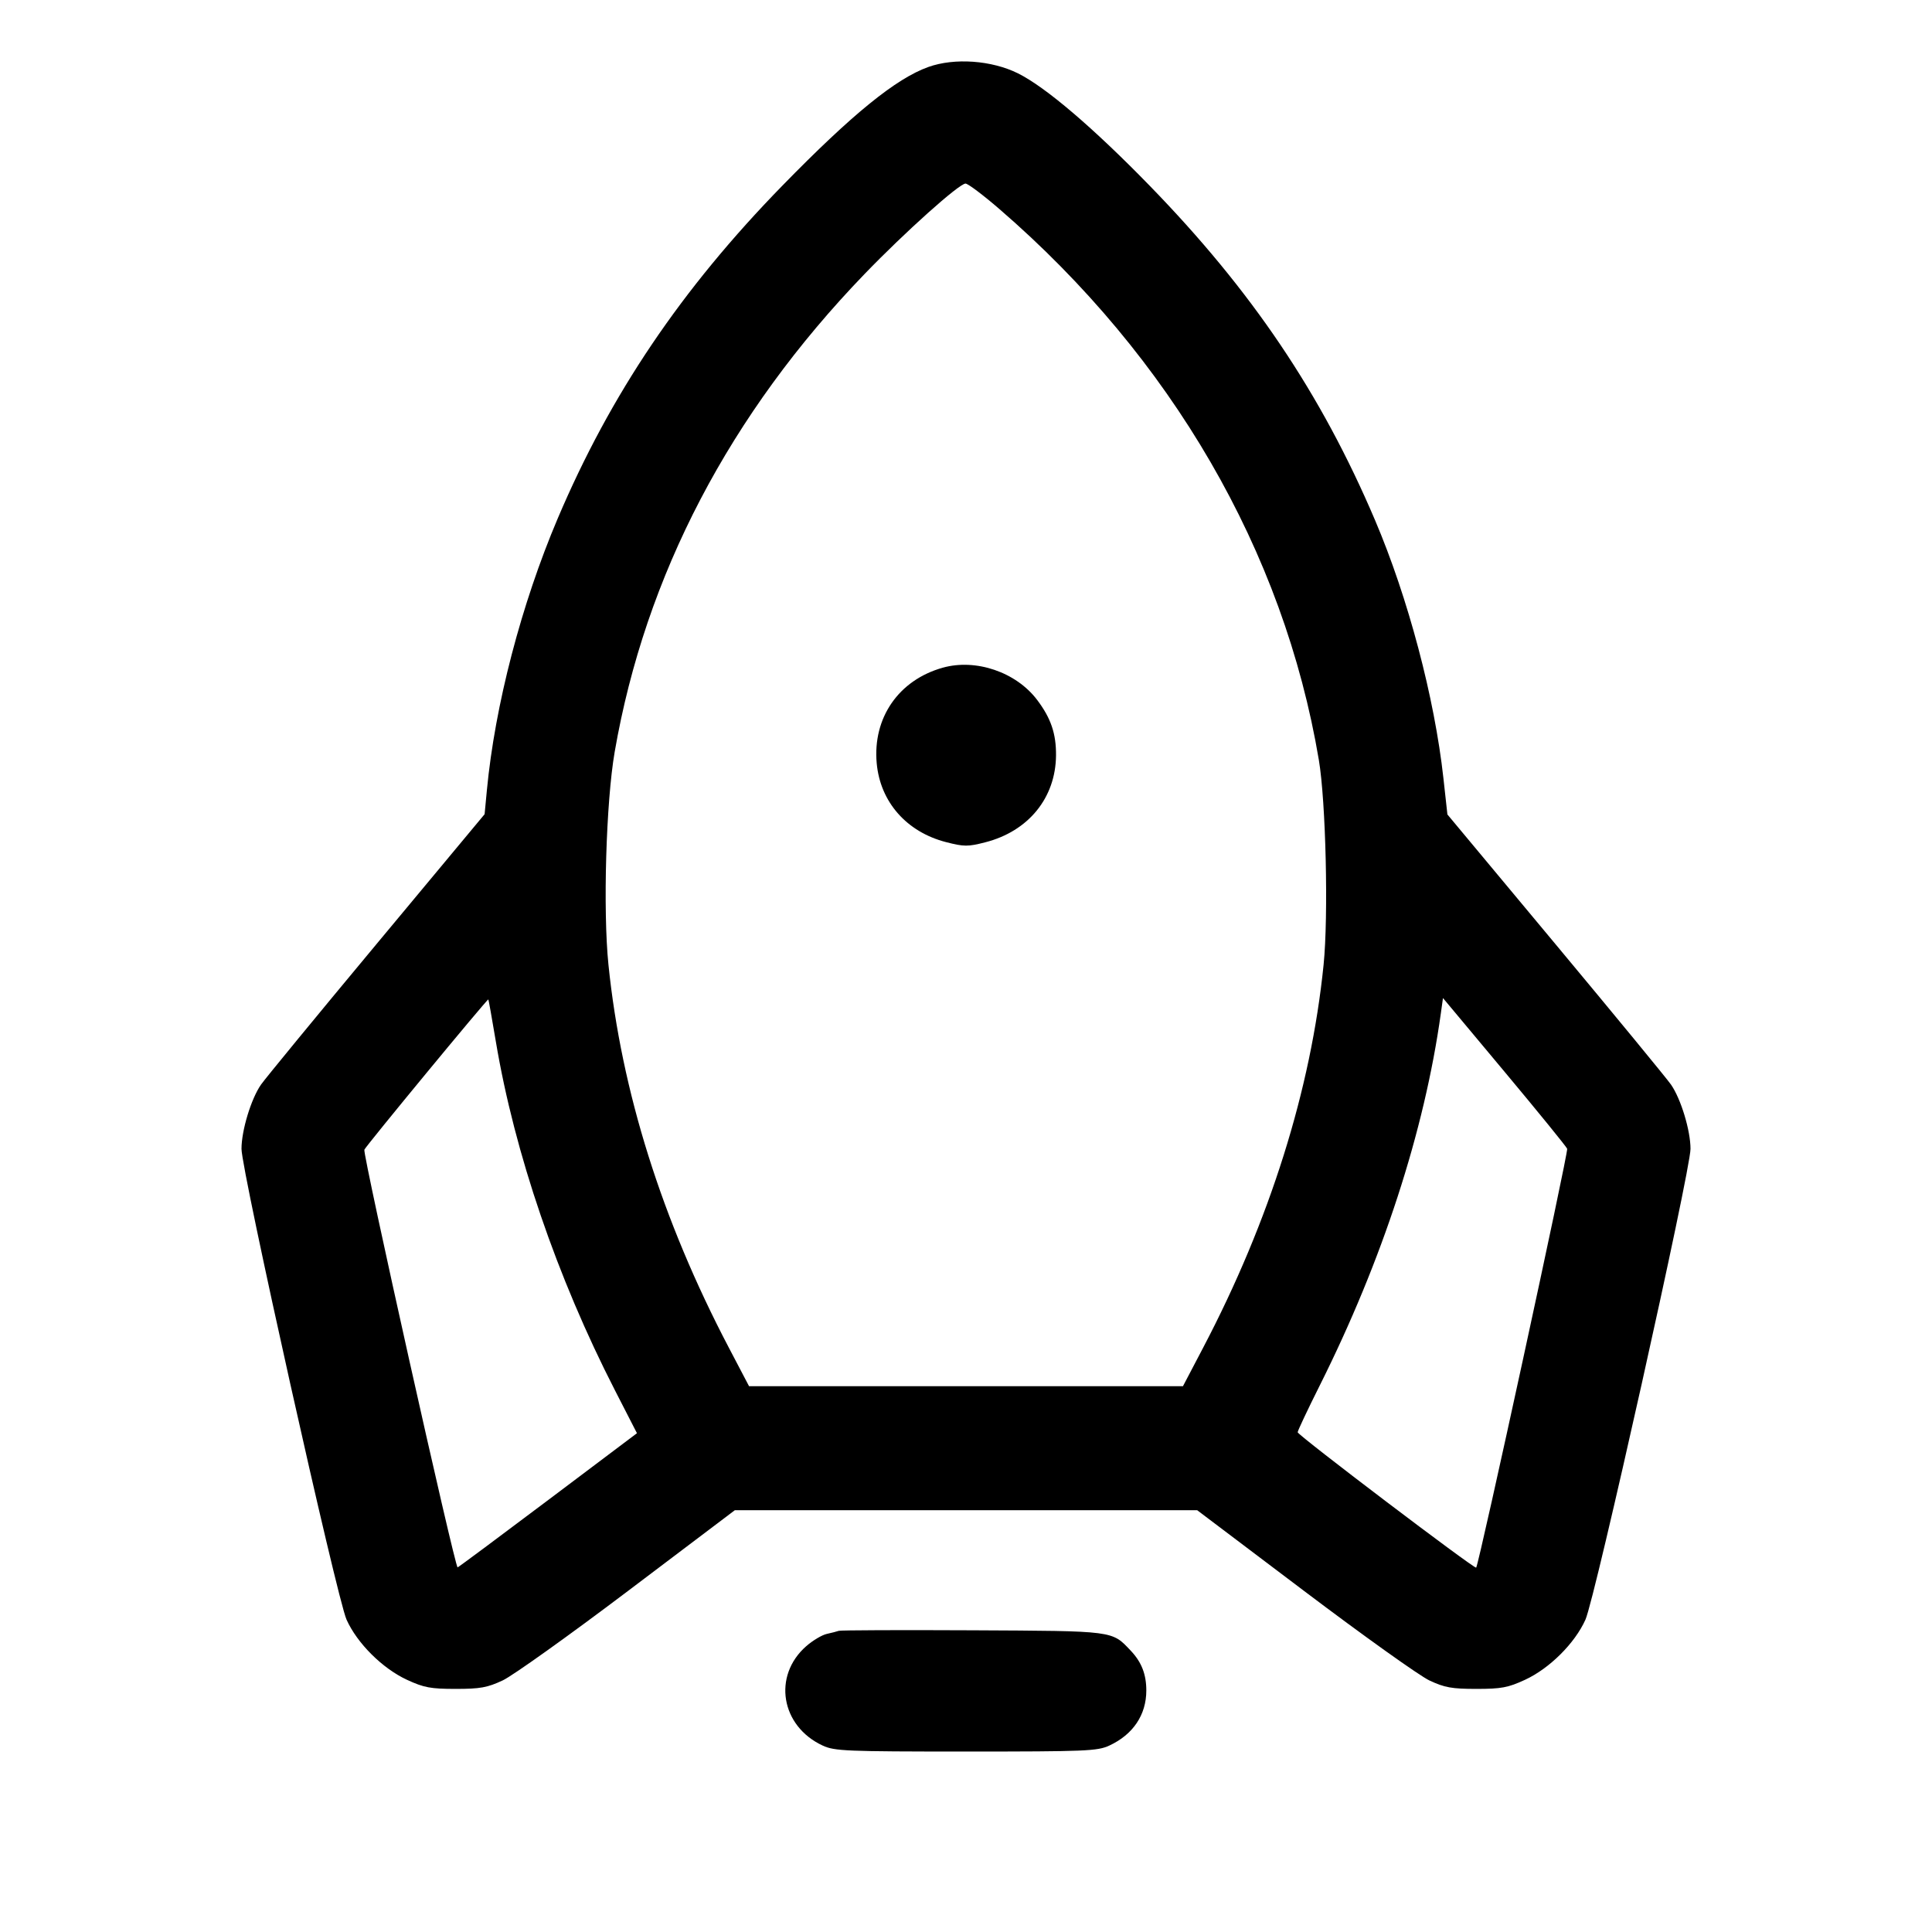 <svg fill="currentColor" viewBox="0 0 256 256" xmlns="http://www.w3.org/2000/svg"><path d="M123.014 8.874 C 118.722 10.406,112.917 15.124,103.676 24.591 C 90.292 38.303,80.905 52.208,73.903 68.693 C 69.074 80.063,65.576 93.484,64.513 104.721 L 64.213 107.886 49.893 125.090 C 42.016 134.552,35.127 142.935,34.582 143.719 C 33.267 145.615,32.000 149.791,32.000 152.232 C 32.000 155.127,44.637 211.757,45.920 214.613 C 47.328 217.747,50.678 221.081,53.929 222.583 C 56.176 223.621,57.061 223.787,60.373 223.787 C 63.634 223.787,64.576 223.616,66.619 222.659 C 67.942 222.038,75.403 216.710,83.199 210.819 L 97.374 200.107 128.001 200.107 L 158.628 200.107 172.821 210.827 C 180.627 216.724,188.087 222.052,189.400 222.667 C 191.422 223.616,192.374 223.787,195.627 223.787 C 198.939 223.787,199.824 223.621,202.071 222.583 C 205.322 221.081,208.672 217.747,210.080 214.613 C 211.363 211.757,224.000 155.127,224.000 152.232 C 224.000 149.794,222.734 145.618,221.420 143.719 C 220.877 142.935,213.988 134.559,206.111 125.106 L 191.789 107.919 191.262 103.133 C 190.084 92.435,186.580 79.210,182.192 68.907 C 175.053 52.139,165.855 38.494,152.320 24.590 C 144.857 16.923,138.548 11.541,134.893 9.723 C 131.403 7.987,126.484 7.635,123.014 8.874 M132.416 27.692 C 155.219 47.386,170.105 73.054,174.753 100.693 C 175.685 106.237,176.037 121.374,175.383 127.831 C 173.709 144.384,168.254 161.734,159.432 178.560 L 156.747 183.680 128.000 183.680 L 99.253 183.680 96.568 178.560 C 87.703 161.651,82.340 144.588,80.623 127.831 C 79.883 120.605,80.304 106.241,81.449 99.627 C 85.500 76.246,96.700 54.826,114.560 36.307 C 119.922 30.747,127.084 24.331,127.936 24.325 C 128.253 24.322,130.269 25.837,132.416 27.692 M124.929 88.470 C 119.083 90.104,115.622 95.107,116.168 101.132 C 116.634 106.270,120.135 110.248,125.373 111.590 C 127.745 112.197,128.248 112.199,130.553 111.609 C 136.276 110.143,139.877 105.722,139.928 100.103 C 139.954 97.223,139.252 95.157,137.426 92.742 C 134.645 89.062,129.321 87.242,124.929 88.470 M65.705 138.027 C 68.179 152.776,73.813 169.269,81.489 184.234 L 84.400 189.908 72.665 198.741 C 66.211 203.599,60.799 207.624,60.637 207.685 C 60.298 207.814,48.057 152.999,48.279 152.343 C 48.425 151.912,64.578 132.331,64.707 132.429 C 64.744 132.457,65.193 134.976,65.705 138.027 M207.658 152.214 C 207.841 152.658,195.978 207.274,195.601 207.719 C 195.402 207.954,171.947 190.168,171.947 189.781 C 171.947 189.587,173.267 186.791,174.881 183.568 C 183.178 166.992,188.740 149.900,190.918 134.284 L 191.202 132.248 199.320 141.964 C 203.785 147.308,207.537 151.920,207.658 152.214 M111.147 216.092 C 110.912 216.176,110.196 216.361,109.554 216.502 C 108.913 216.643,107.685 217.377,106.824 218.133 C 102.350 222.061,103.458 228.726,109.013 231.298 C 110.586 232.026,112.079 232.088,128.000 232.088 C 143.921 232.088,145.414 232.026,146.987 231.298 C 150.138 229.839,151.893 227.227,151.893 224.000 C 151.893 221.858,151.262 220.238,149.840 218.735 C 147.302 216.053,147.778 216.115,128.853 216.022 C 119.349 215.976,111.381 216.007,111.147 216.092 " stroke="none" fill-rule="evenodd"></path></svg>